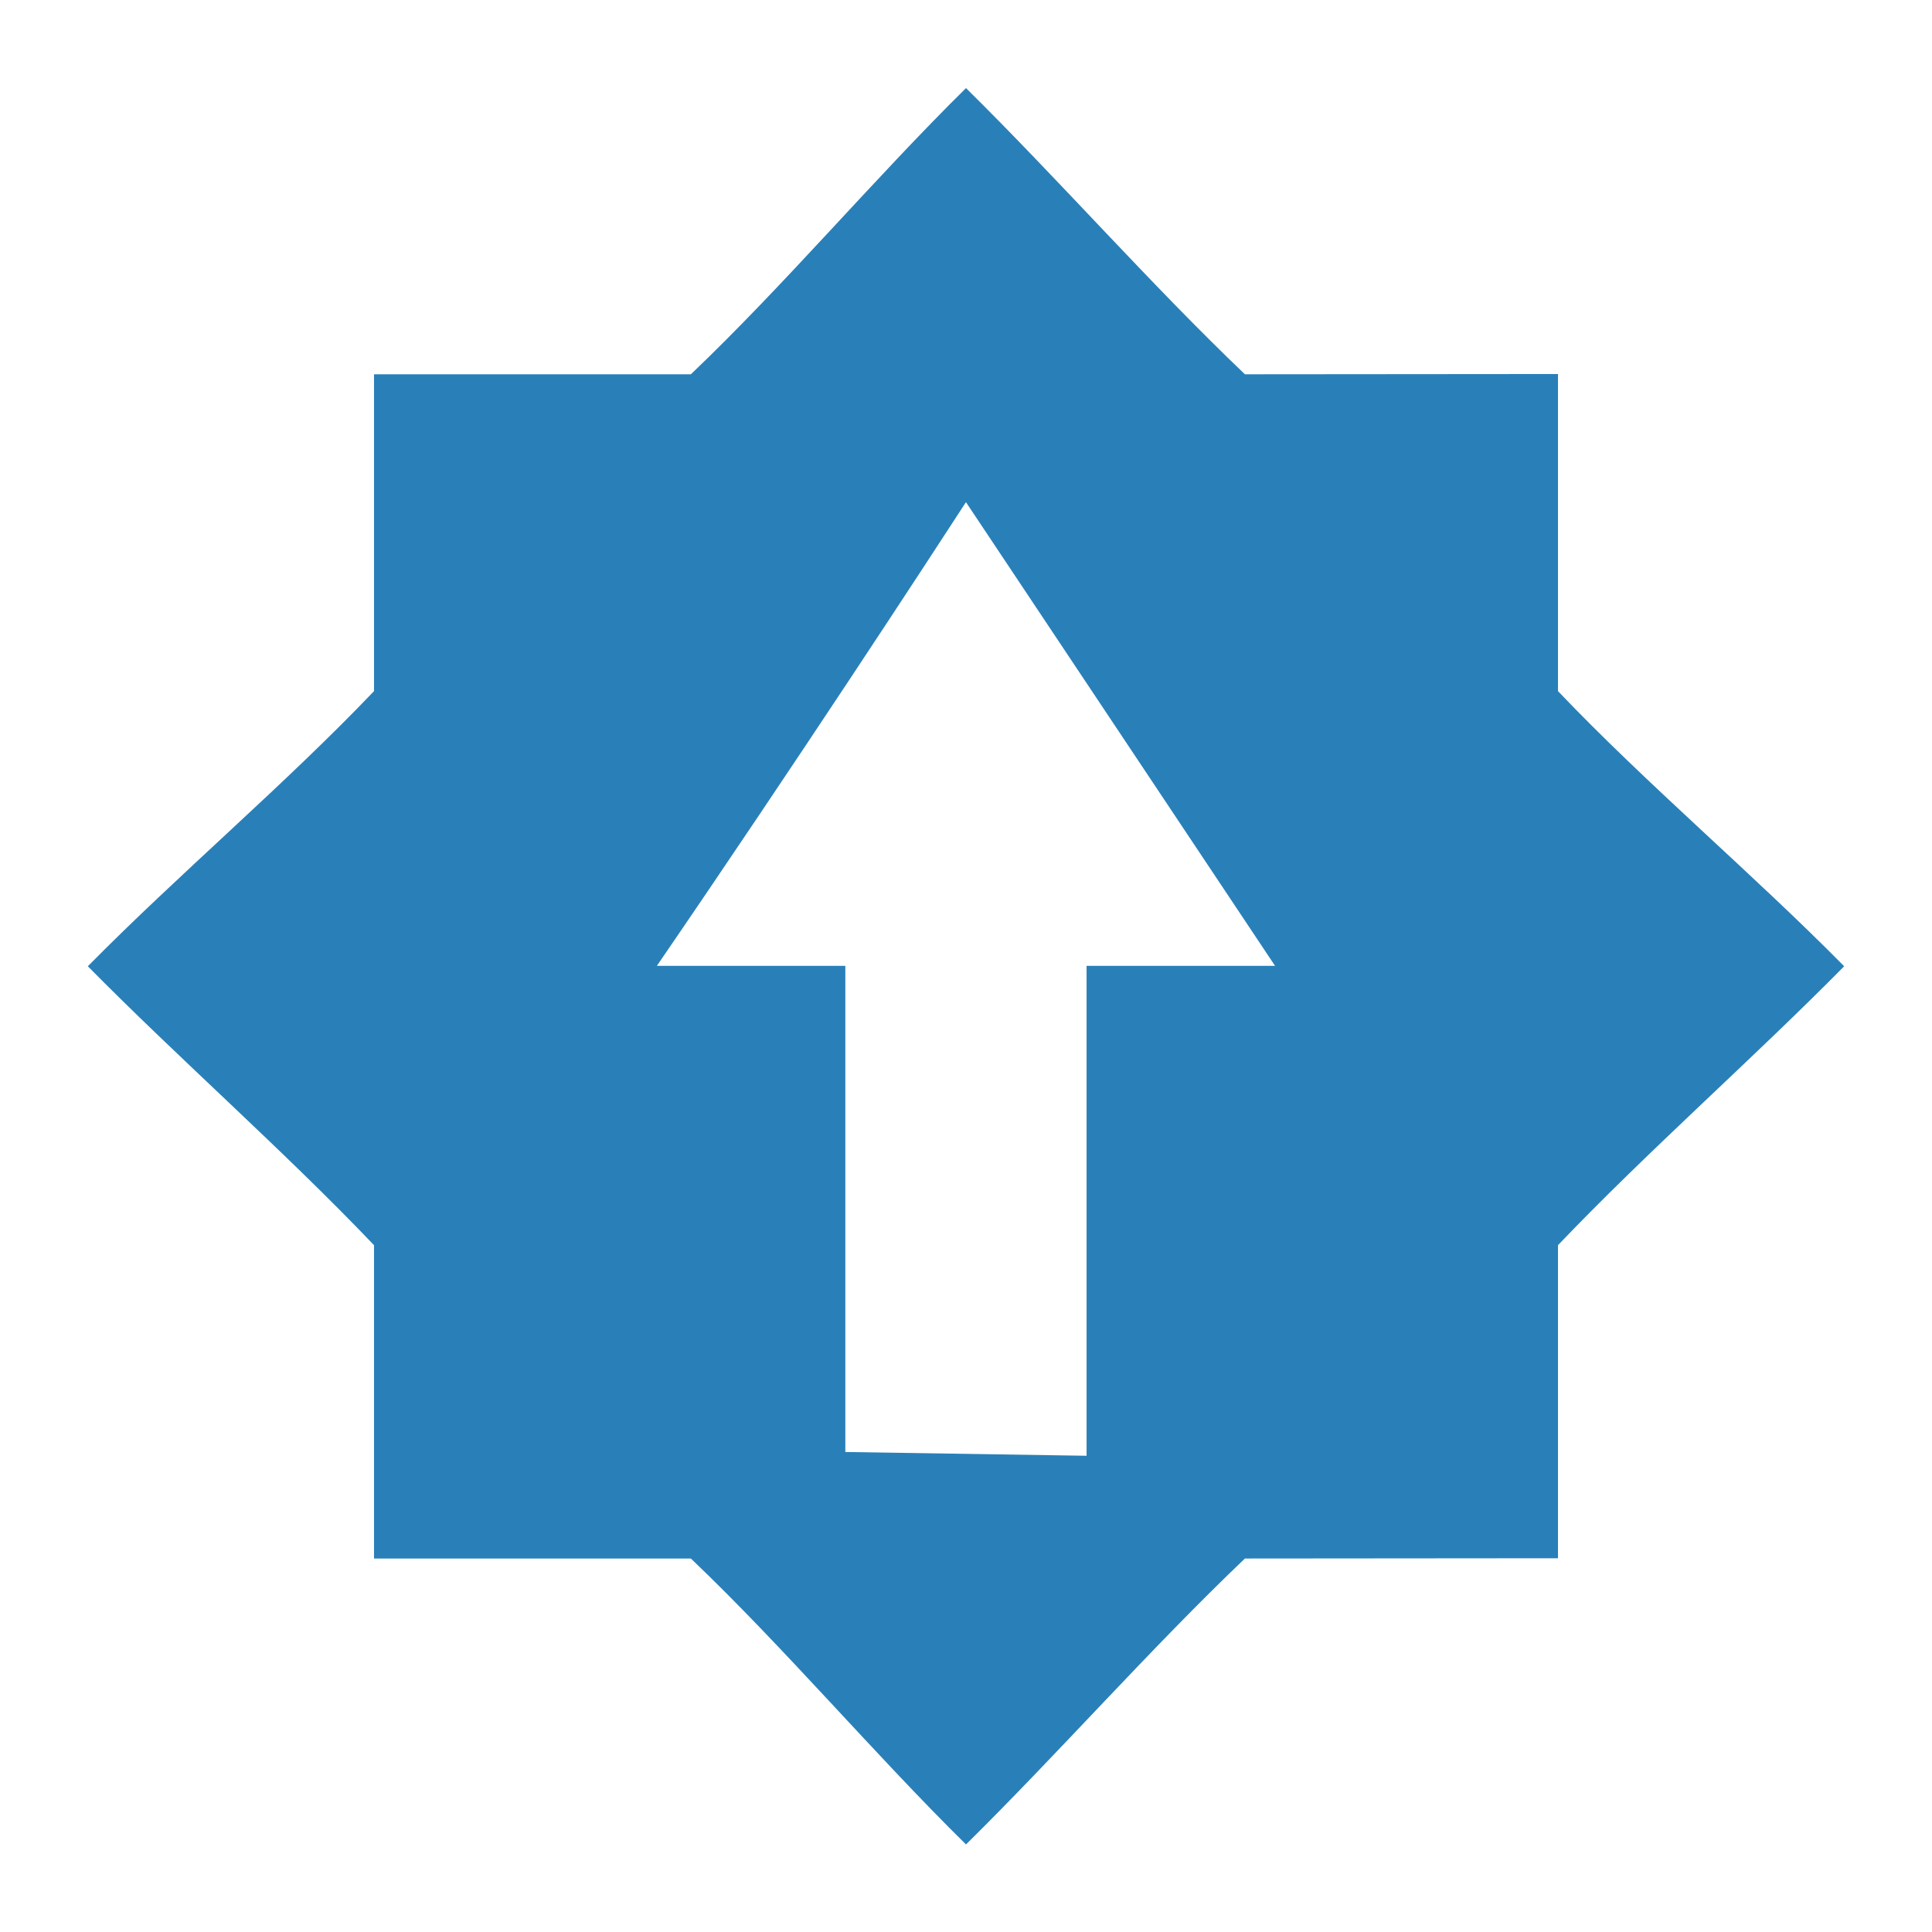 <?xml version="1.0" encoding="UTF-8" standalone="no"?>
<svg xmlns="http://www.w3.org/2000/svg" height="22" style="enable-background:new" version="1.1" width="22">
 <title>
  Paper Symbolic Icon Theme
 </title>
 <g transform="translate(-405,381.003)">
  <path d="m 416,-380 c -1.055,1.041 -2.061,2.237 -3.133,3.259 l -3.608,0 0,3.608 c -1.023,1.072 -2.218,2.078 -3.259,3.133 1.041,1.055 2.237,2.104 3.259,3.176 l 0,3.568 3.608,0 c 1.072,1.023 2.078,2.216 3.133,3.256 1.055,-1.041 2.104,-2.234 3.176,-3.256 l 3.565,-0.003 0,-3.565 c 1.023,-1.072 2.218,-2.121 3.259,-3.176 -1.041,-1.055 -2.237,-2.061 -3.259,-3.133 l 0,-3.611 -3.565,0.003 c -1.072,-1.023 -2.121,-2.218 -3.176,-3.259 z m 0,4.716 3.519,5.279 -0.086,0 -2.06,0 0,5.579 -2.747,-0.043 0,-5.536 -2.06,0 -0.086,0 c 1.602,-2.338 3.084,-4.609 3.519,-5.279 z" style="fill:#2980b9;fill-opacity:1;"/>
 </g>
</svg>
